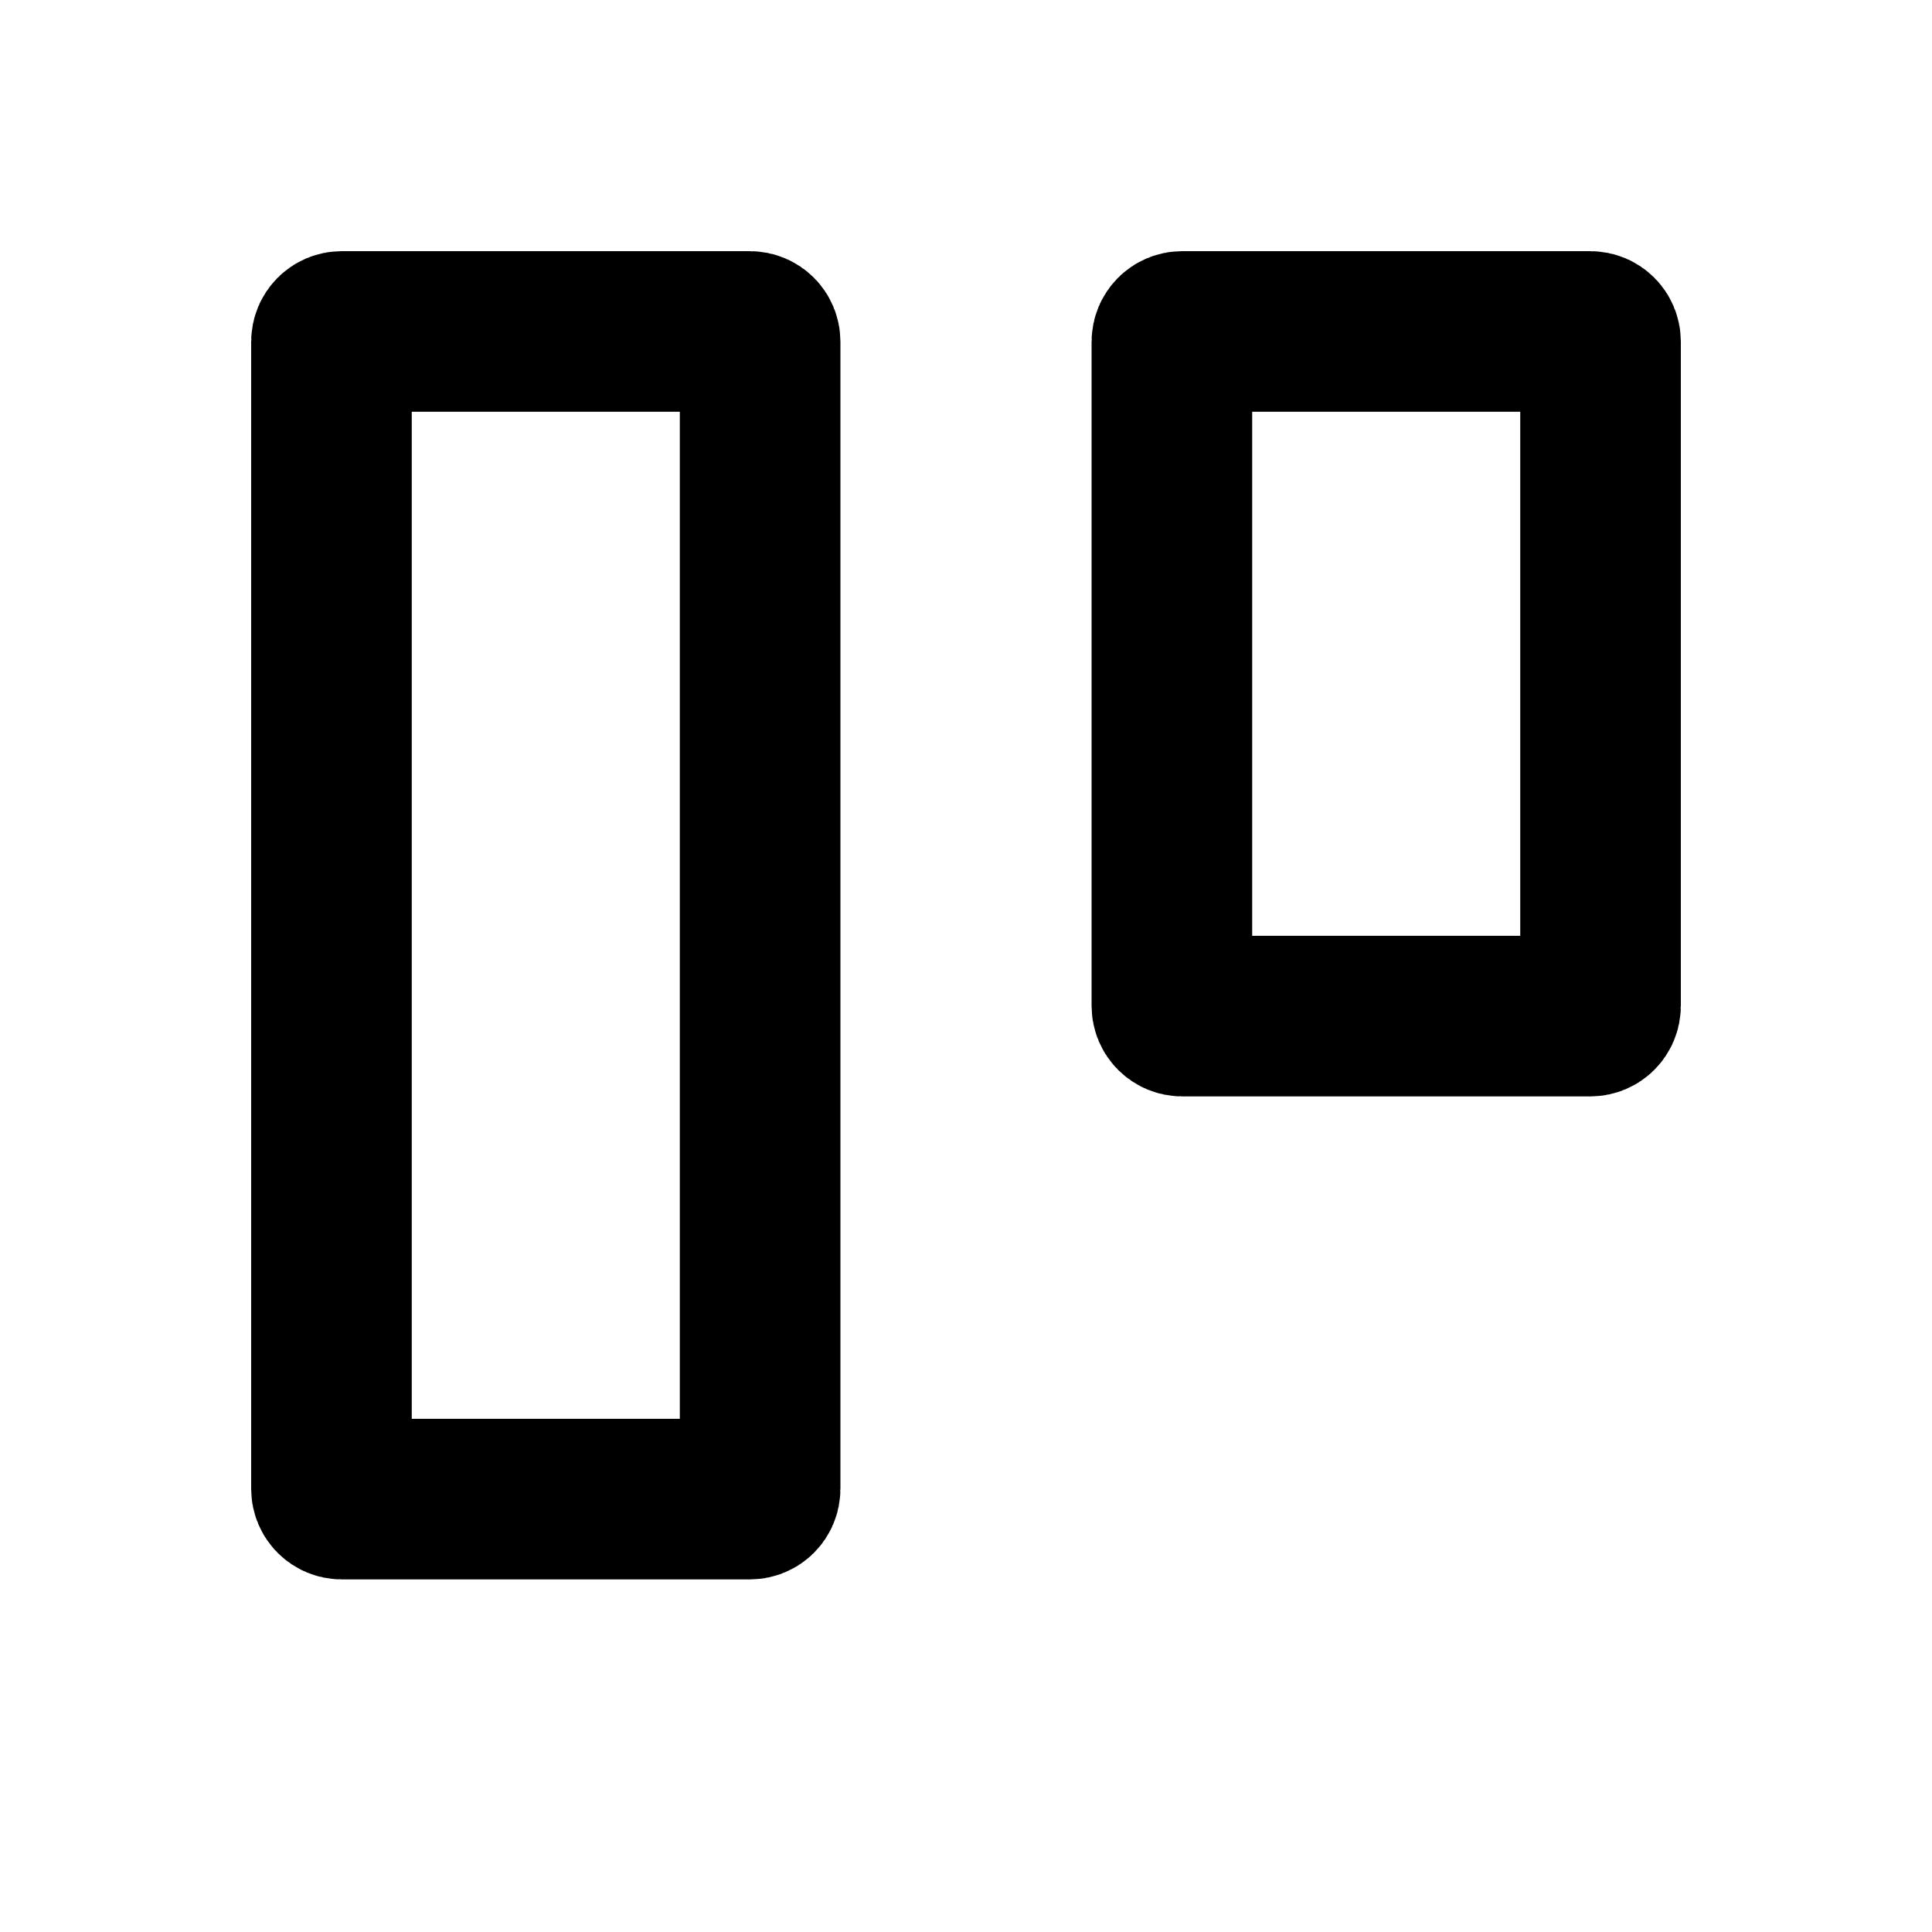 <svg width="16" height="16" viewBox="0 0 16 16" fill="none" xmlns="http://www.w3.org/2000/svg">
<path d="M9.79 2.745H13.17C13.217 2.745 13.255 2.783 13.255 2.83V8.33C13.255 8.377 13.217 8.415 13.17 8.415H9.79C9.743 8.415 9.705 8.377 9.705 8.33V2.83C9.705 2.783 9.743 2.745 9.79 2.745Z" stroke="currentColor" stroke-width="1.33"/>
<path d="M2.83 2.745H6.21C6.257 2.745 6.295 2.783 6.295 2.83V12.33C6.295 12.377 6.257 12.415 6.21 12.415H2.83C2.783 12.415 2.745 12.377 2.745 12.33V2.83C2.745 2.783 2.783 2.745 2.83 2.745Z" stroke="currentColor" stroke-width="1.33"/>
</svg>
